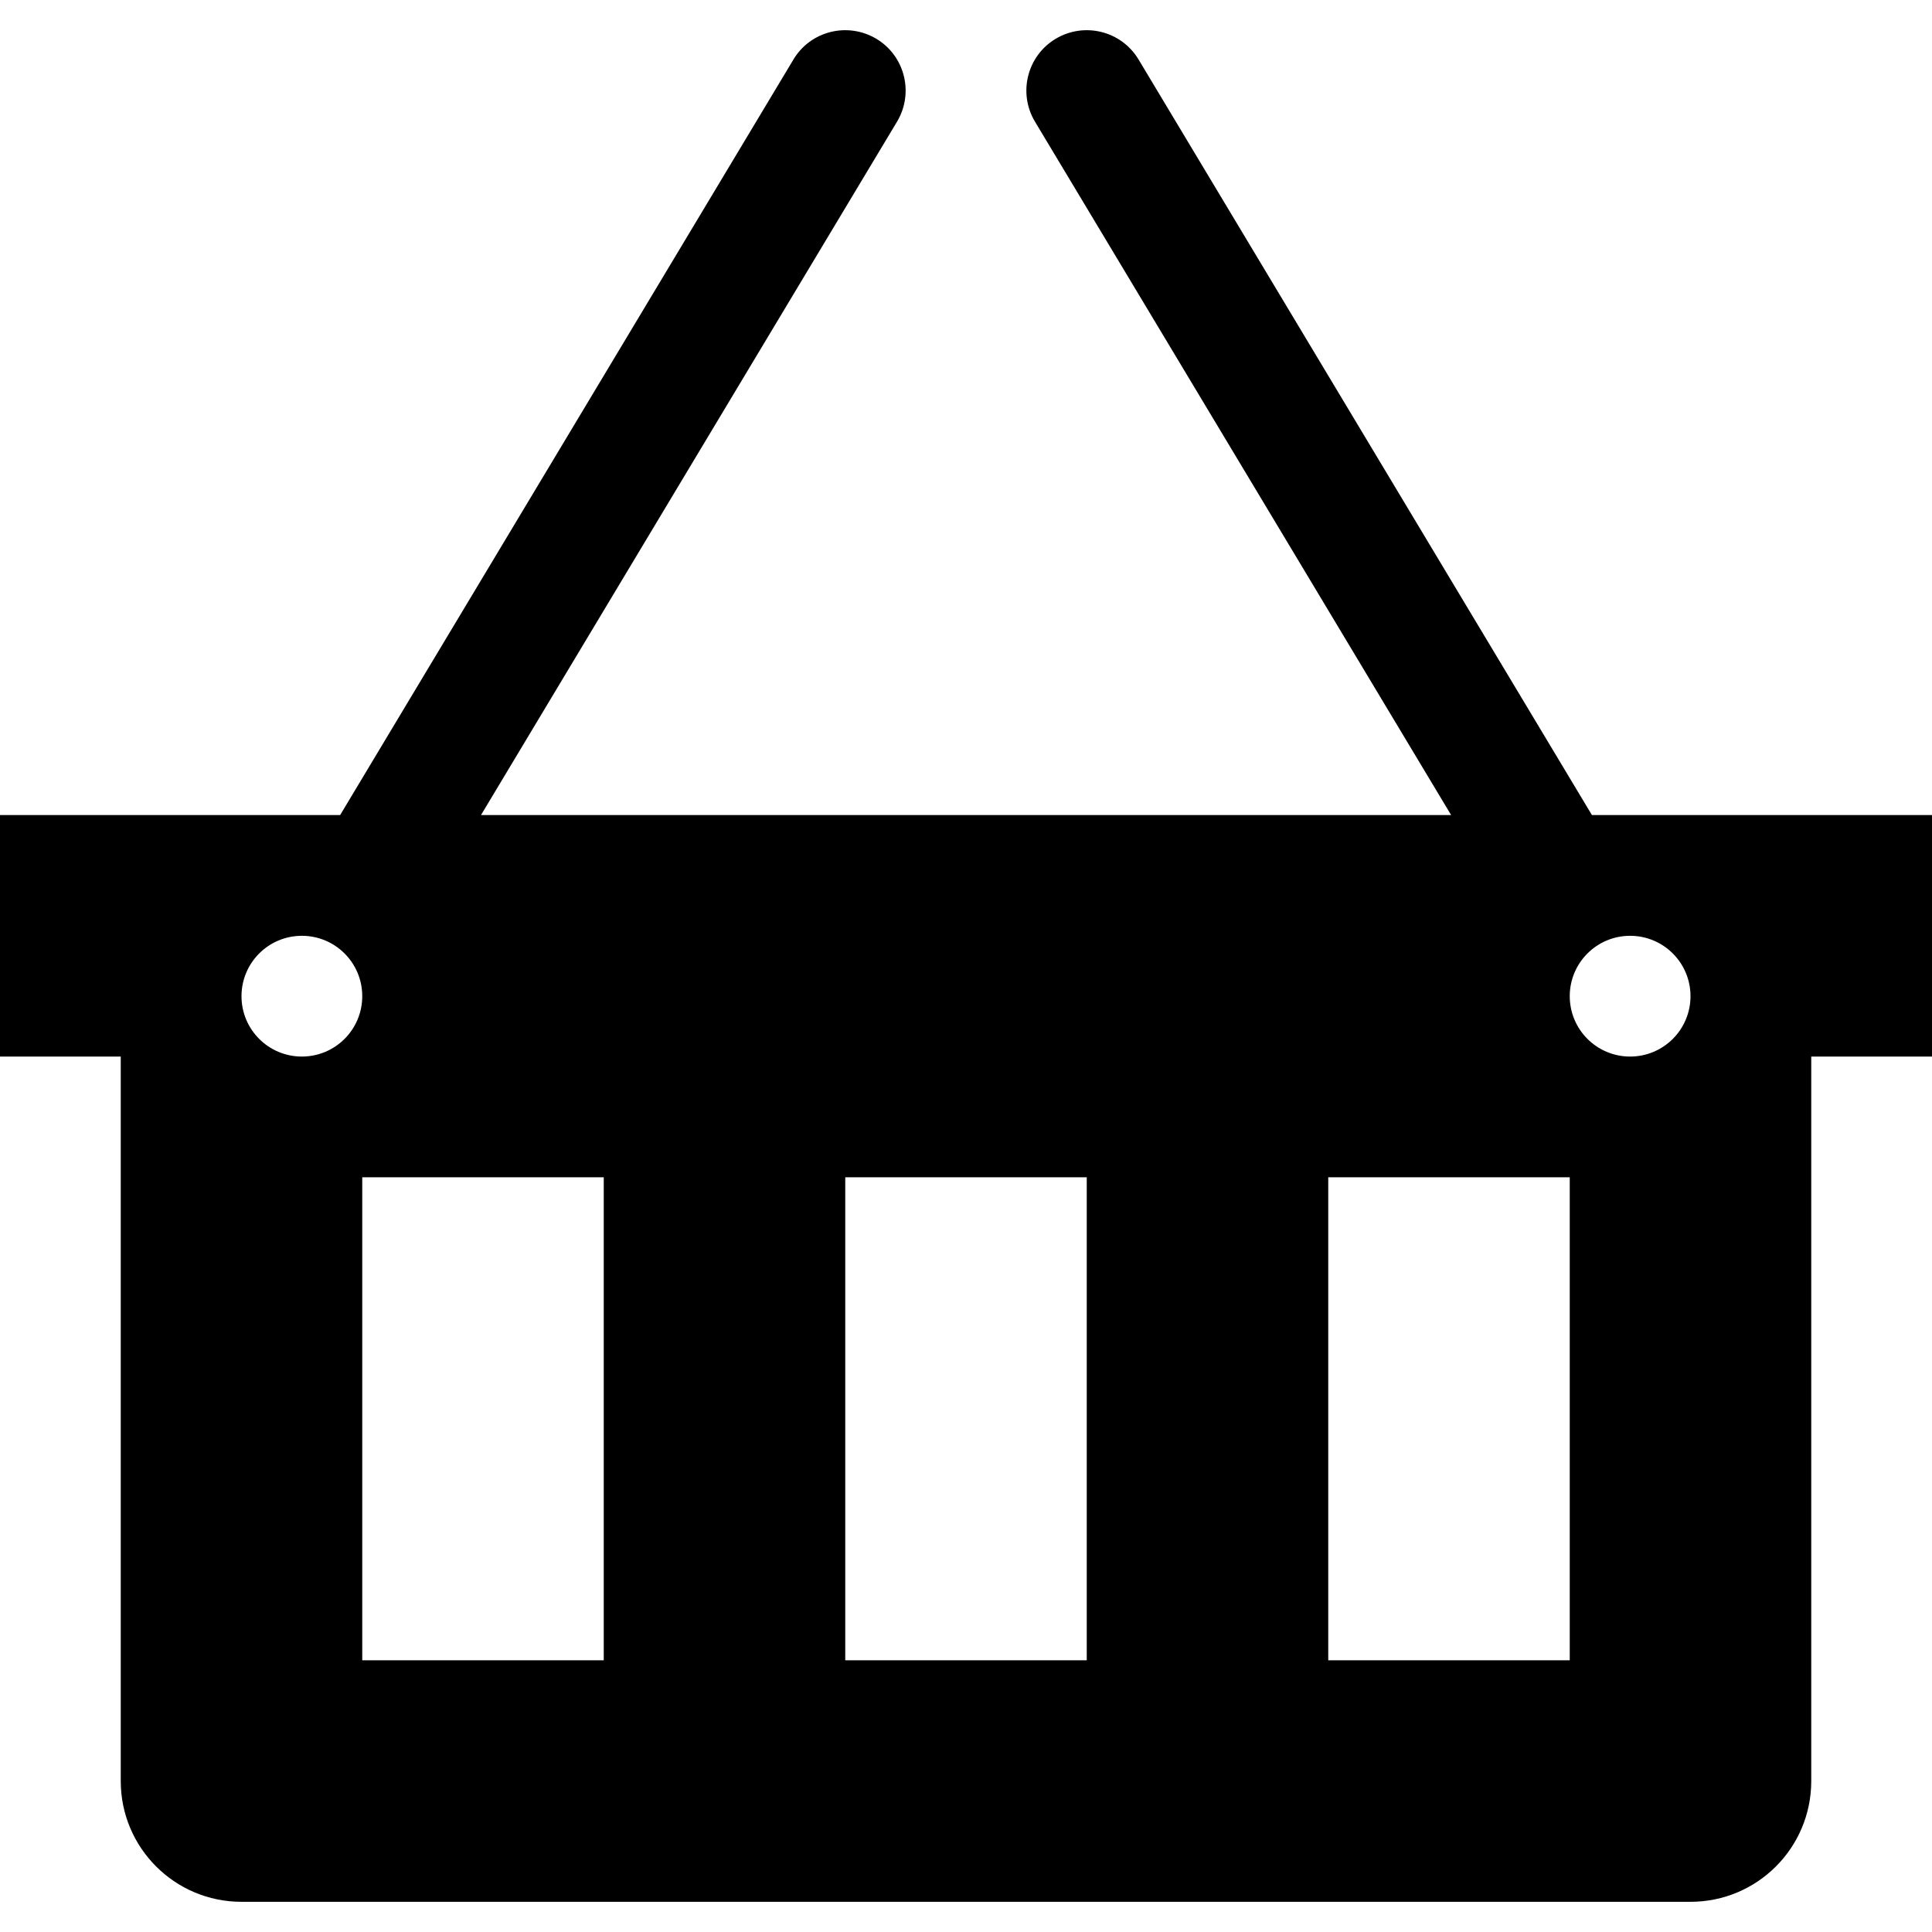 <?xml version="1.0" encoding="iso-8859-1"?>
<!-- Generator: Adobe Illustrator 16.0.0, SVG Export Plug-In . SVG Version: 6.00 Build 0)  -->
<!DOCTYPE svg PUBLIC "-//W3C//DTD SVG 1.1//EN" "http://www.w3.org/Graphics/SVG/1.1/DTD/svg11.dtd">
<svg version="1.1" id="Capa_1" xmlns="http://www.w3.org/2000/svg" xmlns:xlink="http://www.w3.org/1999/xlink" x="0px" y="0px"
	 width="512px" height="512px" viewBox="0 0 512 512" style="enable-background:new 0 0 512 512;" xml:space="preserve">
<g>
	<path d="M421.875,215.999L301.719,15.749c-4.562-7.563-14.359-10-21.953-5.469c-7.578,4.531-10.031,14.375-5.483,21.969
		l110.28,183.75H127.469l110.25-183.75c4.547-7.594,2.094-17.438-5.484-21.969c-7.578-4.531-17.422-2.094-21.953,5.469
		L90.141,215.999H0v64h32v192c0,17.688,14.328,32,32,32h384c17.688,0,32-14.312,32-32v-192h32v-64H421.875z M80,279.998
		c-8.844,0-16-7.156-16-16c0-8.843,7.156-16,16-16s16,7.156,16,16C96,272.842,88.844,279.998,80,279.998z M160,439.998H96v-128h64
		V439.998z M288,439.998h-64v-128h64V439.998z M416,439.998h-64v-128h64V439.998z M432,279.998c-8.844,0-16-7.156-16-16
		c0-8.843,7.156-16,16-16s16,7.156,16,16C448,272.842,440.844,279.998,432,279.998z"/>
</g>
<g>
</g>
<g>
</g>
<g>
</g>
<g>
</g>
<g>
</g>
<g>
</g>
<g>
</g>
<g>
</g>
<g>
</g>
<g>
</g>
<g>
</g>
<g>
</g>
<g>
</g>
<g>
</g>
<g>
</g>
</svg>
